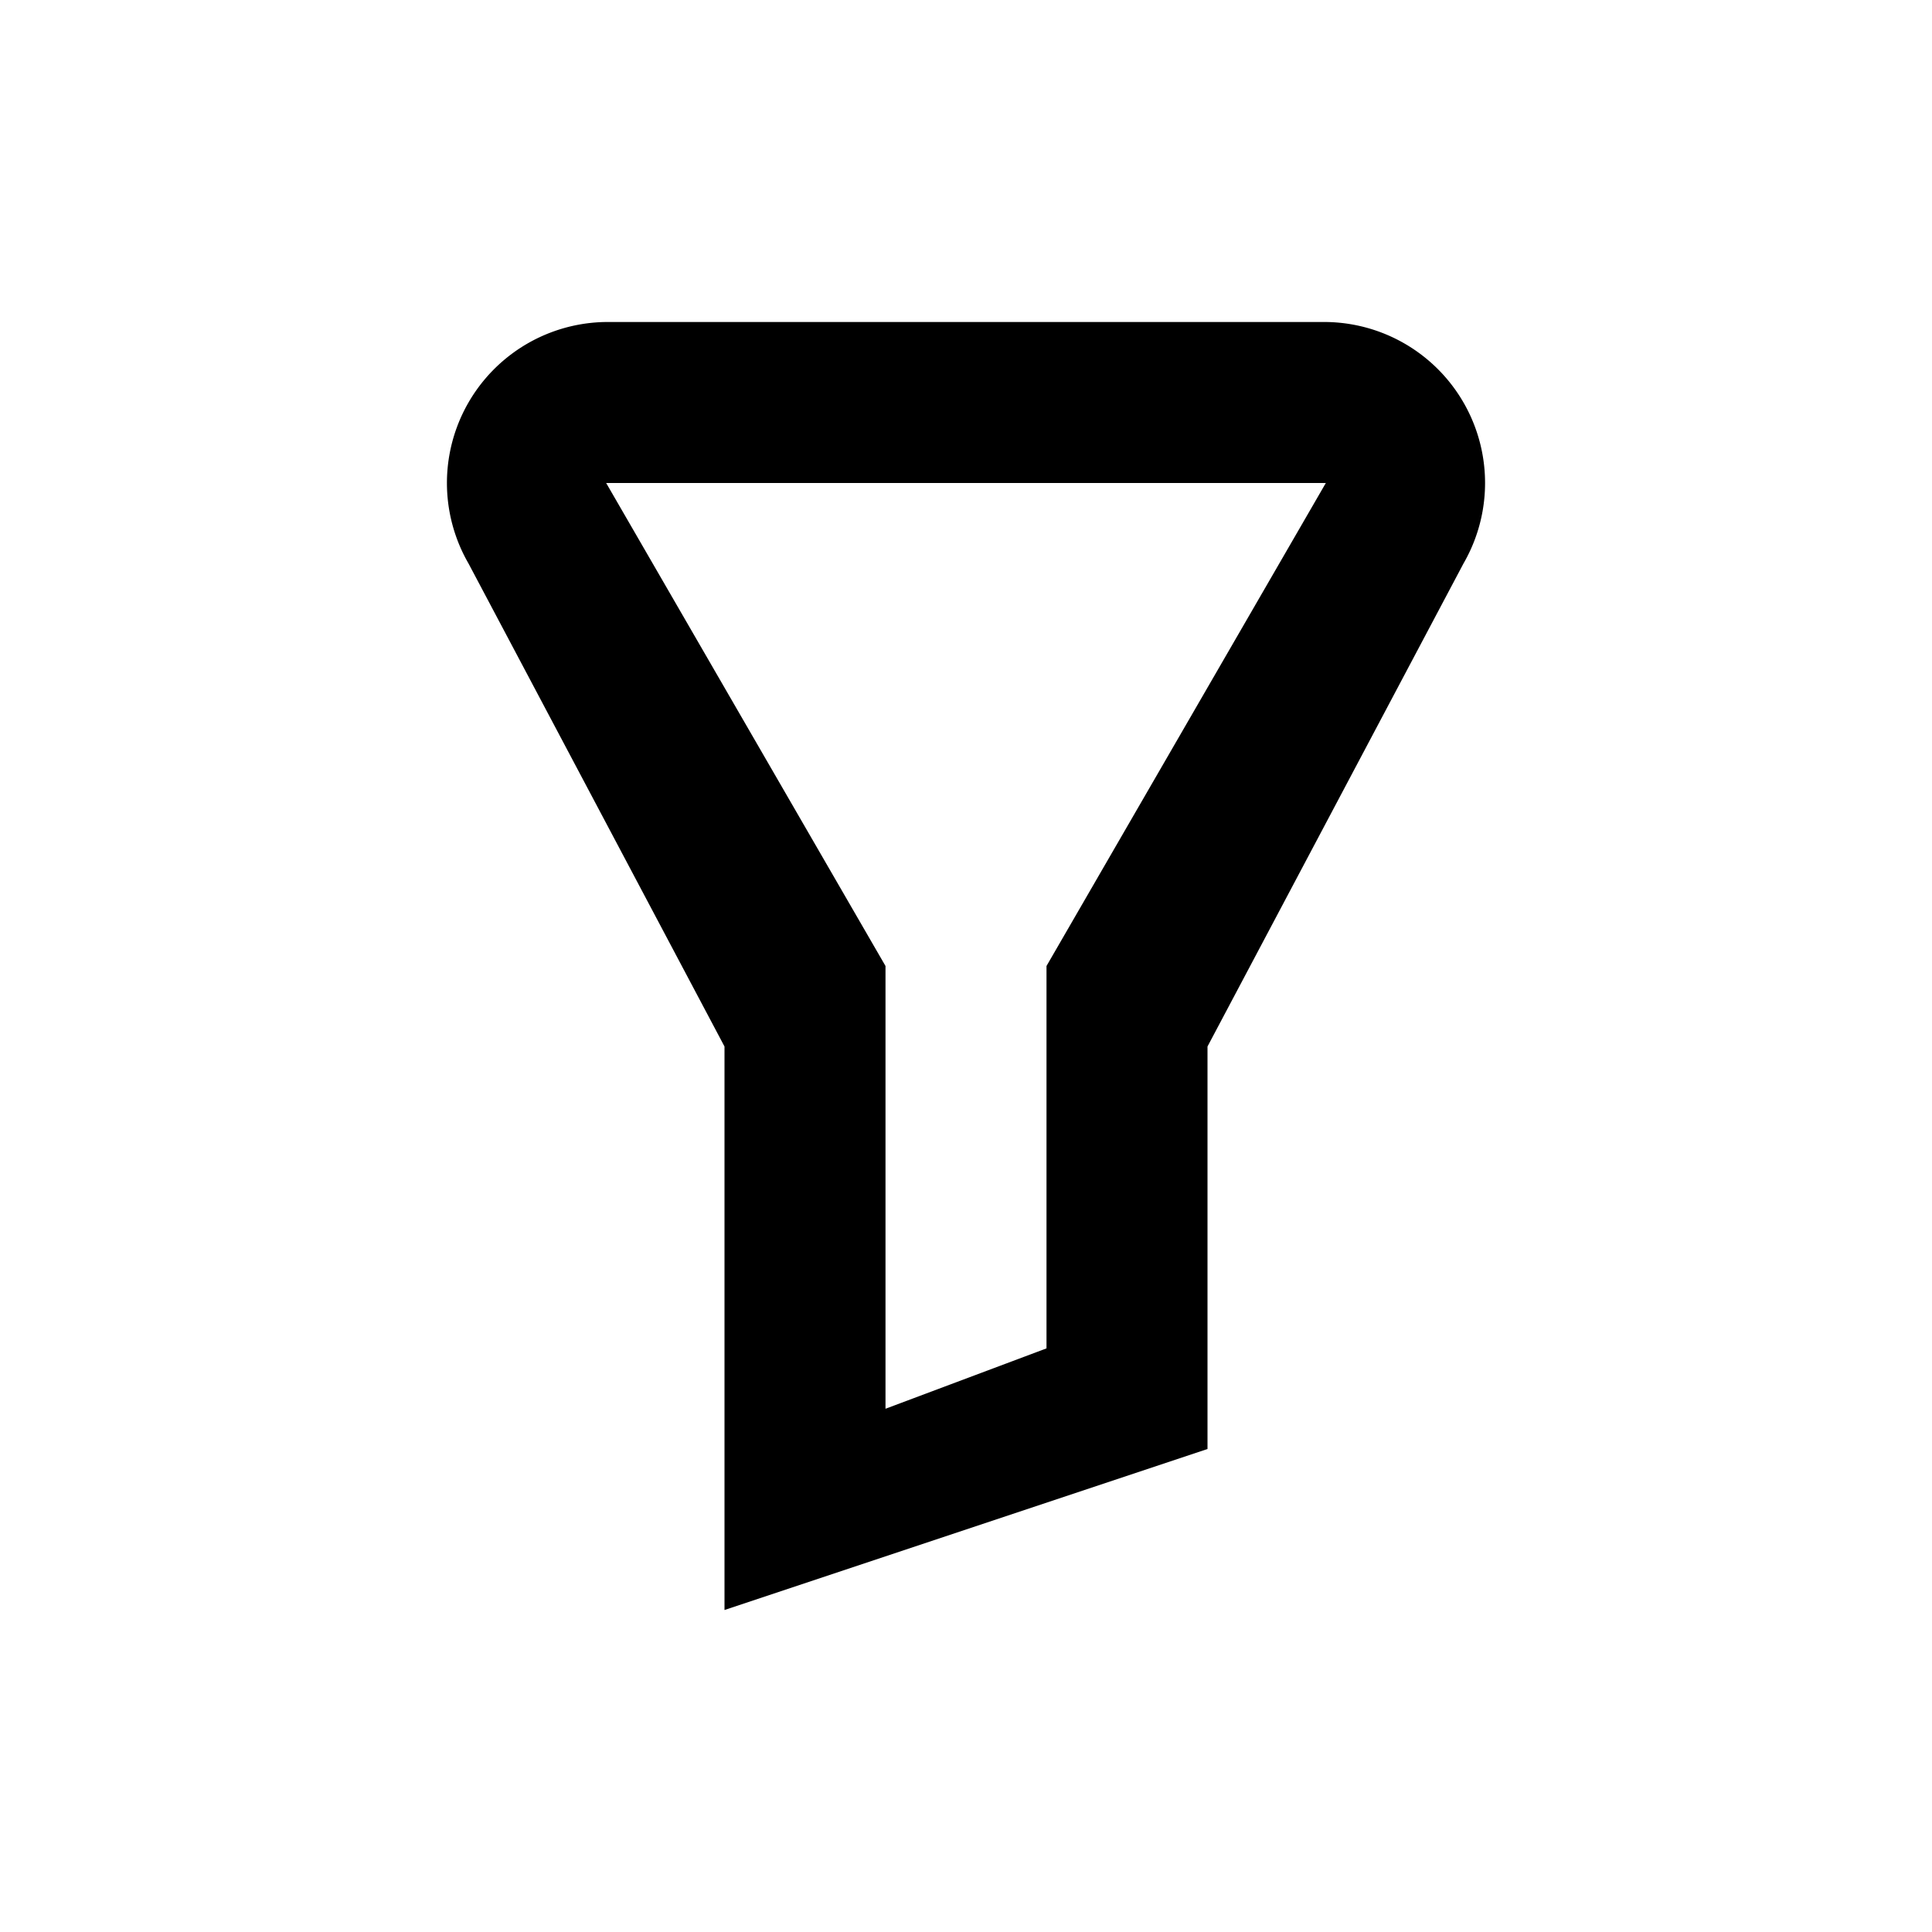 <svg xmlns="http://www.w3.org/2000/svg" viewBox="0 0 24 24"><title>filter</title><g id="filter"><path d="M16.47,4H7.53A2,2,0,0,0,5.82,7L9,13v7l6-2V13l3.18-6A2,2,0,0,0,16.47,4ZM13,12v4.75l-2,.75V12L7.53,6h8.94Z"/></g></svg>
